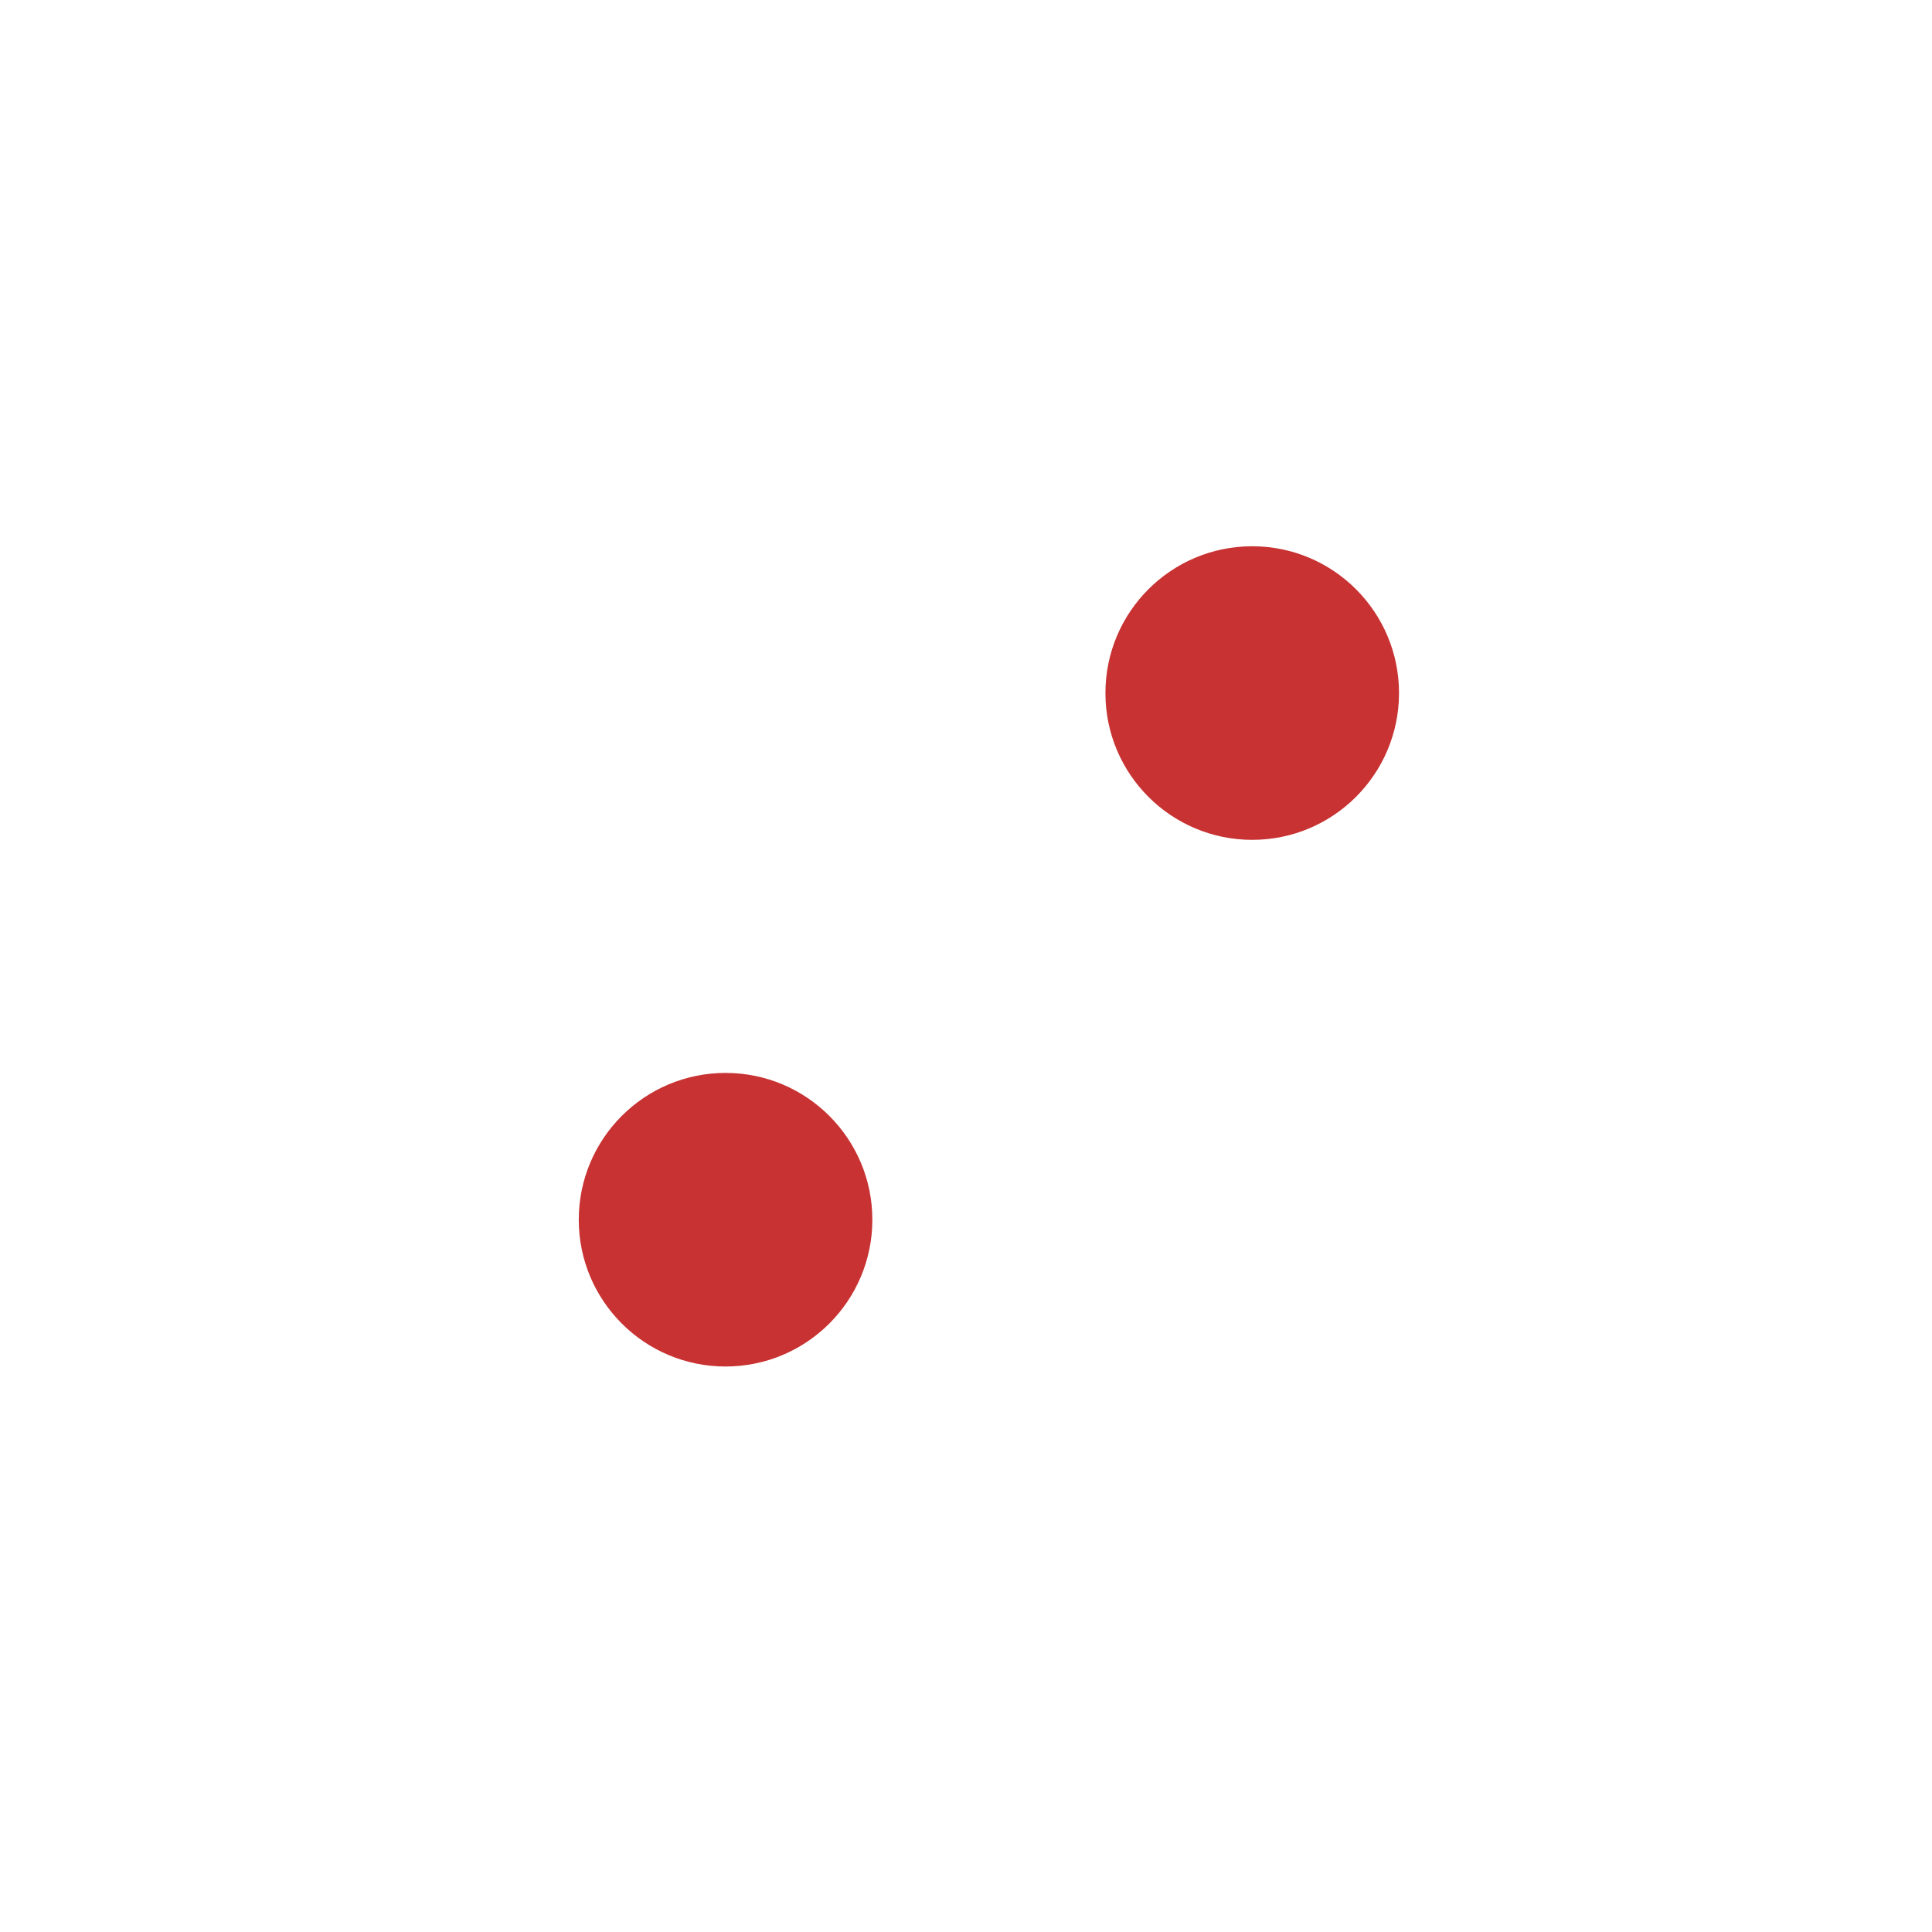 <?xml version="1.0" encoding="UTF-8" standalone="no"?>
<!-- Created with Inkscape (http://www.inkscape.org/) -->

<svg
   width="65.8mm"
   height="65.8mm"
   viewBox="0 0 65.8 65.8"
   version="1.1"
   id="svg1"
   inkscape:version="1.3.1 (91b66b0783, 2023-11-16)"
   sodipodi:docname="dice_2.svg"
   inkscape:export-filename="dice_2.webp"
   inkscape:export-xdpi="96"
   inkscape:export-ydpi="96"
   xmlns:inkscape="http://www.inkscape.org/namespaces/inkscape"
   xmlns:sodipodi="http://sodipodi.sourceforge.net/DTD/sodipodi-0.dtd"
   xmlns="http://www.w3.org/2000/svg"
   xmlns:svg="http://www.w3.org/2000/svg">
  <sodipodi:namedview
     id="namedview1"
     pagecolor="#ffffff"
     bordercolor="#000000"
     borderopacity="0.25"
     inkscape:showpageshadow="2"
     inkscape:pageopacity="0.0"
     inkscape:pagecheckerboard="0"
     inkscape:deskcolor="#d1d1d1"
     inkscape:document-units="mm"
     inkscape:zoom="2.768771"
     inkscape:cx="135.80032"
     inkscape:cy="124.06226"
     inkscape:window-width="1920"
     inkscape:window-height="991"
     inkscape:window-x="-9"
     inkscape:window-y="-9"
     inkscape:window-maximized="1"
     inkscape:current-layer="layer1" />
  <defs
     id="defs1">
    <filter
       style="color-interpolation-filters:sRGB"
       inkscape:label="Drop Shadow"
       id="filter377"
       x="-0.048"
       y="-0.048"
       width="1.113"
       height="1.113">
      <feFlood
         result="flood"
         in="SourceGraphic"
         flood-opacity="0.498"
         flood-color="rgb(0,0,0)"
         id="feFlood376" />
      <feGaussianBlur
         result="blur"
         in="SourceGraphic"
         stdDeviation="1"
         id="feGaussianBlur376" />
      <feOffset
         result="offset"
         in="blur"
         dx="1"
         dy="1"
         id="feOffset376" />
      <feComposite
         result="comp1"
         operator="in"
         in="flood"
         in2="offset"
         id="feComposite376" />
      <feComposite
         result="comp2"
         operator="over"
         in="SourceGraphic"
         in2="comp1"
         id="feComposite377" />
    </filter>
    <filter
       style="color-interpolation-filters:sRGB"
       inkscape:label="Drop Shadow"
       id="filter379"
       x="-0.324"
       y="-0.324"
       width="1.76"
       height="1.76">
      <feFlood
         result="flood"
         in="SourceGraphic"
         flood-opacity="0.498"
         flood-color="rgb(0,0,0)"
         id="feFlood377" />
      <feGaussianBlur
         result="blur"
         in="SourceGraphic"
         stdDeviation="1"
         id="feGaussianBlur377" />
      <feOffset
         result="offset"
         in="blur"
         dx="1"
         dy="1"
         id="feOffset377" />
      <feComposite
         result="comp1"
         operator="in"
         in="flood"
         in2="offset"
         id="feComposite378" />
      <feComposite
         result="comp2"
         operator="over"
         in="SourceGraphic"
         in2="comp1"
         id="feComposite379" />
    </filter>
    <filter
       style="color-interpolation-filters:sRGB"
       inkscape:label="Drop Shadow"
       id="filter381"
       x="-0.324"
       y="-0.324"
       width="1.76"
       height="1.76">
      <feFlood
         result="flood"
         in="SourceGraphic"
         flood-opacity="0.498"
         flood-color="rgb(0,0,0)"
         id="feFlood379" />
      <feGaussianBlur
         result="blur"
         in="SourceGraphic"
         stdDeviation="1"
         id="feGaussianBlur379" />
      <feOffset
         result="offset"
         in="blur"
         dx="1"
         dy="1"
         id="feOffset379" />
      <feComposite
         result="comp1"
         operator="in"
         in="flood"
         in2="offset"
         id="feComposite380" />
      <feComposite
         result="comp2"
         operator="over"
         in="SourceGraphic"
         in2="comp1"
         id="feComposite381" />
    </filter>
    <filter
       style="color-interpolation-filters:sRGB"
       inkscape:label="Drop Shadow"
       id="filter383"
       x="-0.324"
       y="-0.324"
       width="1.76"
       height="1.76">
      <feFlood
         result="flood"
         in="SourceGraphic"
         flood-opacity="0.498"
         flood-color="rgb(0,0,0)"
         id="feFlood381" />
      <feGaussianBlur
         result="blur"
         in="SourceGraphic"
         stdDeviation="1"
         id="feGaussianBlur381" />
      <feOffset
         result="offset"
         in="blur"
         dx="1"
         dy="1"
         id="feOffset381" />
      <feComposite
         result="comp1"
         operator="in"
         in="flood"
         in2="offset"
         id="feComposite382" />
      <feComposite
         result="comp2"
         operator="over"
         in="SourceGraphic"
         in2="comp1"
         id="feComposite383" />
    </filter>
    <filter
       style="color-interpolation-filters:sRGB"
       inkscape:label="Drop Shadow"
       id="filter385"
       x="-0.324"
       y="-0.324"
       width="1.76"
       height="1.76">
      <feFlood
         result="flood"
         in="SourceGraphic"
         flood-opacity="0.498"
         flood-color="rgb(0,0,0)"
         id="feFlood383" />
      <feGaussianBlur
         result="blur"
         in="SourceGraphic"
         stdDeviation="1"
         id="feGaussianBlur383" />
      <feOffset
         result="offset"
         in="blur"
         dx="1"
         dy="1"
         id="feOffset383" />
      <feComposite
         result="comp1"
         operator="in"
         in="flood"
         in2="offset"
         id="feComposite384" />
      <feComposite
         result="comp2"
         operator="over"
         in="SourceGraphic"
         in2="comp1"
         id="feComposite385" />
    </filter>
    <filter
       style="color-interpolation-filters:sRGB"
       inkscape:label="Drop Shadow"
       id="filter387"
       x="-0.324"
       y="-0.324"
       width="1.76"
       height="1.76">
      <feFlood
         result="flood"
         in="SourceGraphic"
         flood-opacity="0.498"
         flood-color="rgb(0,0,0)"
         id="feFlood385" />
      <feGaussianBlur
         result="blur"
         in="SourceGraphic"
         stdDeviation="1"
         id="feGaussianBlur385" />
      <feOffset
         result="offset"
         in="blur"
         dx="1"
         dy="1"
         id="feOffset385" />
      <feComposite
         result="comp1"
         operator="in"
         in="flood"
         in2="offset"
         id="feComposite386" />
      <feComposite
         result="comp2"
         operator="over"
         in="SourceGraphic"
         in2="comp1"
         id="feComposite387" />
    </filter>
    <filter
       style="color-interpolation-filters:sRGB"
       inkscape:label="Drop Shadow"
       id="filter389"
       x="-0.324"
       y="-0.324"
       width="1.76"
       height="1.76">
      <feFlood
         result="flood"
         in="SourceGraphic"
         flood-opacity="0.498"
         flood-color="rgb(0,0,0)"
         id="feFlood387" />
      <feGaussianBlur
         result="blur"
         in="SourceGraphic"
         stdDeviation="1"
         id="feGaussianBlur387" />
      <feOffset
         result="offset"
         in="blur"
         dx="1"
         dy="1"
         id="feOffset387" />
      <feComposite
         result="comp1"
         operator="in"
         in="flood"
         in2="offset"
         id="feComposite388" />
      <feComposite
         result="comp2"
         operator="over"
         in="SourceGraphic"
         in2="comp1"
         id="feComposite389" />
    </filter>
    <filter
       style="color-interpolation-filters:sRGB"
       inkscape:label="Drop Shadow"
       id="filter391"
       x="-0.048"
       y="-0.048"
       width="1.113"
       height="1.113">
      <feFlood
         result="flood"
         in="SourceGraphic"
         flood-opacity="0.498"
         flood-color="rgb(0,0,0)"
         id="feFlood389" />
      <feGaussianBlur
         result="blur"
         in="SourceGraphic"
         stdDeviation="1"
         id="feGaussianBlur389" />
      <feOffset
         result="offset"
         in="blur"
         dx="1"
         dy="1"
         id="feOffset389" />
      <feComposite
         result="comp1"
         operator="in"
         in="flood"
         in2="offset"
         id="feComposite390" />
      <feComposite
         result="comp2"
         operator="over"
         in="SourceGraphic"
         in2="comp1"
         id="feComposite391" />
    </filter>
    <filter
       style="color-interpolation-filters:sRGB"
       inkscape:label="Drop Shadow"
       id="filter393"
       x="-0.324"
       y="-0.324"
       width="1.76"
       height="1.76">
      <feFlood
         result="flood"
         in="SourceGraphic"
         flood-opacity="0.498"
         flood-color="rgb(0,0,0)"
         id="feFlood391" />
      <feGaussianBlur
         result="blur"
         in="SourceGraphic"
         stdDeviation="1"
         id="feGaussianBlur391" />
      <feOffset
         result="offset"
         in="blur"
         dx="1"
         dy="1"
         id="feOffset391" />
      <feComposite
         result="comp1"
         operator="in"
         in="flood"
         in2="offset"
         id="feComposite392" />
      <feComposite
         result="comp2"
         operator="over"
         in="SourceGraphic"
         in2="comp1"
         id="feComposite393" />
    </filter>
    <filter
       style="color-interpolation-filters:sRGB"
       inkscape:label="Drop Shadow"
       id="filter395"
       x="-0.324"
       y="-0.324"
       width="1.76"
       height="1.76">
      <feFlood
         result="flood"
         in="SourceGraphic"
         flood-opacity="0.498"
         flood-color="rgb(0,0,0)"
         id="feFlood393" />
      <feGaussianBlur
         result="blur"
         in="SourceGraphic"
         stdDeviation="1"
         id="feGaussianBlur393" />
      <feOffset
         result="offset"
         in="blur"
         dx="1"
         dy="1"
         id="feOffset393" />
      <feComposite
         result="comp1"
         operator="in"
         in="flood"
         in2="offset"
         id="feComposite394" />
      <feComposite
         result="comp2"
         operator="over"
         in="SourceGraphic"
         in2="comp1"
         id="feComposite395" />
    </filter>
    <filter
       style="color-interpolation-filters:sRGB"
       inkscape:label="Drop Shadow"
       id="filter397"
       x="-0.324"
       y="-0.324"
       width="1.76"
       height="1.76">
      <feFlood
         result="flood"
         in="SourceGraphic"
         flood-opacity="0.498"
         flood-color="rgb(0,0,0)"
         id="feFlood395" />
      <feGaussianBlur
         result="blur"
         in="SourceGraphic"
         stdDeviation="1"
         id="feGaussianBlur395" />
      <feOffset
         result="offset"
         in="blur"
         dx="1"
         dy="1"
         id="feOffset395" />
      <feComposite
         result="comp1"
         operator="in"
         in="flood"
         in2="offset"
         id="feComposite396" />
      <feComposite
         result="comp2"
         operator="over"
         in="SourceGraphic"
         in2="comp1"
         id="feComposite397" />
    </filter>
    <filter
       style="color-interpolation-filters:sRGB"
       inkscape:label="Drop Shadow"
       id="filter399"
       x="-0.324"
       y="-0.324"
       width="1.76"
       height="1.76">
      <feFlood
         result="flood"
         in="SourceGraphic"
         flood-opacity="0.498"
         flood-color="rgb(0,0,0)"
         id="feFlood397" />
      <feGaussianBlur
         result="blur"
         in="SourceGraphic"
         stdDeviation="1"
         id="feGaussianBlur397" />
      <feOffset
         result="offset"
         in="blur"
         dx="1"
         dy="1"
         id="feOffset397" />
      <feComposite
         result="comp1"
         operator="in"
         in="flood"
         in2="offset"
         id="feComposite398" />
      <feComposite
         result="comp2"
         operator="over"
         in="SourceGraphic"
         in2="comp1"
         id="feComposite399" />
    </filter>
    <filter
       style="color-interpolation-filters:sRGB"
       inkscape:label="Drop Shadow"
       id="filter401"
       x="-0.324"
       y="-0.324"
       width="1.76"
       height="1.76">
      <feFlood
         result="flood"
         in="SourceGraphic"
         flood-opacity="0.498"
         flood-color="rgb(0,0,0)"
         id="feFlood399" />
      <feGaussianBlur
         result="blur"
         in="SourceGraphic"
         stdDeviation="1"
         id="feGaussianBlur399" />
      <feOffset
         result="offset"
         in="blur"
         dx="1"
         dy="1"
         id="feOffset399" />
      <feComposite
         result="comp1"
         operator="in"
         in="flood"
         in2="offset"
         id="feComposite400" />
      <feComposite
         result="comp2"
         operator="over"
         in="SourceGraphic"
         in2="comp1"
         id="feComposite401" />
    </filter>
    <filter
       style="color-interpolation-filters:sRGB"
       inkscape:label="Drop Shadow"
       id="filter403"
       x="-0.048"
       y="-0.048"
       width="1.113"
       height="1.113">
      <feFlood
         result="flood"
         in="SourceGraphic"
         flood-opacity="0.498"
         flood-color="rgb(0,0,0)"
         id="feFlood401" />
      <feGaussianBlur
         result="blur"
         in="SourceGraphic"
         stdDeviation="1"
         id="feGaussianBlur401" />
      <feOffset
         result="offset"
         in="blur"
         dx="1"
         dy="1"
         id="feOffset401" />
      <feComposite
         result="comp1"
         operator="in"
         in="flood"
         in2="offset"
         id="feComposite402" />
      <feComposite
         result="comp2"
         operator="over"
         in="SourceGraphic"
         in2="comp1"
         id="feComposite403" />
    </filter>
    <filter
       style="color-interpolation-filters:sRGB"
       inkscape:label="Drop Shadow"
       id="filter405"
       x="-0.324"
       y="-0.324"
       width="1.76"
       height="1.76">
      <feFlood
         result="flood"
         in="SourceGraphic"
         flood-opacity="0.498"
         flood-color="rgb(0,0,0)"
         id="feFlood403" />
      <feGaussianBlur
         result="blur"
         in="SourceGraphic"
         stdDeviation="1"
         id="feGaussianBlur403" />
      <feOffset
         result="offset"
         in="blur"
         dx="1"
         dy="1"
         id="feOffset403" />
      <feComposite
         result="comp1"
         operator="in"
         in="flood"
         in2="offset"
         id="feComposite404" />
      <feComposite
         result="comp2"
         operator="over"
         in="SourceGraphic"
         in2="comp1"
         id="feComposite405" />
    </filter>
    <filter
       style="color-interpolation-filters:sRGB"
       inkscape:label="Drop Shadow"
       id="filter407"
       x="-0.324"
       y="-0.324"
       width="1.76"
       height="1.76">
      <feFlood
         result="flood"
         in="SourceGraphic"
         flood-opacity="0.498"
         flood-color="rgb(0,0,0)"
         id="feFlood405" />
      <feGaussianBlur
         result="blur"
         in="SourceGraphic"
         stdDeviation="1"
         id="feGaussianBlur405" />
      <feOffset
         result="offset"
         in="blur"
         dx="1"
         dy="1"
         id="feOffset405" />
      <feComposite
         result="comp1"
         operator="in"
         in="flood"
         in2="offset"
         id="feComposite406" />
      <feComposite
         result="comp2"
         operator="over"
         in="SourceGraphic"
         in2="comp1"
         id="feComposite407" />
    </filter>
    <filter
       style="color-interpolation-filters:sRGB"
       inkscape:label="Drop Shadow"
       id="filter409"
       x="-0.324"
       y="-0.324"
       width="1.76"
       height="1.76">
      <feFlood
         result="flood"
         in="SourceGraphic"
         flood-opacity="0.498"
         flood-color="rgb(0,0,0)"
         id="feFlood407" />
      <feGaussianBlur
         result="blur"
         in="SourceGraphic"
         stdDeviation="1"
         id="feGaussianBlur407" />
      <feOffset
         result="offset"
         in="blur"
         dx="1"
         dy="1"
         id="feOffset407" />
      <feComposite
         result="comp1"
         operator="in"
         in="flood"
         in2="offset"
         id="feComposite408" />
      <feComposite
         result="comp2"
         operator="over"
         in="SourceGraphic"
         in2="comp1"
         id="feComposite409" />
    </filter>
    <filter
       style="color-interpolation-filters:sRGB"
       inkscape:label="Drop Shadow"
       id="filter411"
       x="-0.324"
       y="-0.324"
       width="1.76"
       height="1.76">
      <feFlood
         result="flood"
         in="SourceGraphic"
         flood-opacity="0.498"
         flood-color="rgb(0,0,0)"
         id="feFlood409" />
      <feGaussianBlur
         result="blur"
         in="SourceGraphic"
         stdDeviation="1"
         id="feGaussianBlur409" />
      <feOffset
         result="offset"
         in="blur"
         dx="1"
         dy="1"
         id="feOffset409" />
      <feComposite
         result="comp1"
         operator="in"
         in="flood"
         in2="offset"
         id="feComposite410" />
      <feComposite
         result="comp2"
         operator="over"
         in="SourceGraphic"
         in2="comp1"
         id="feComposite411" />
    </filter>
    <filter
       style="color-interpolation-filters:sRGB"
       inkscape:label="Drop Shadow"
       id="filter413"
       x="-0.048"
       y="-0.048"
       width="1.113"
       height="1.113">
      <feFlood
         result="flood"
         in="SourceGraphic"
         flood-opacity="0.498"
         flood-color="rgb(0,0,0)"
         id="feFlood411" />
      <feGaussianBlur
         result="blur"
         in="SourceGraphic"
         stdDeviation="1"
         id="feGaussianBlur411" />
      <feOffset
         result="offset"
         in="blur"
         dx="1"
         dy="1"
         id="feOffset411" />
      <feComposite
         result="comp1"
         operator="in"
         in="flood"
         in2="offset"
         id="feComposite412" />
      <feComposite
         result="comp2"
         operator="over"
         in="SourceGraphic"
         in2="comp1"
         id="feComposite413" />
    </filter>
    <filter
       style="color-interpolation-filters:sRGB"
       inkscape:label="Drop Shadow"
       id="filter415"
       x="-0.324"
       y="-0.324"
       width="1.76"
       height="1.76">
      <feFlood
         result="flood"
         in="SourceGraphic"
         flood-opacity="0.498"
         flood-color="rgb(0,0,0)"
         id="feFlood413" />
      <feGaussianBlur
         result="blur"
         in="SourceGraphic"
         stdDeviation="1"
         id="feGaussianBlur413" />
      <feOffset
         result="offset"
         in="blur"
         dx="1"
         dy="1"
         id="feOffset413" />
      <feComposite
         result="comp1"
         operator="in"
         in="flood"
         in2="offset"
         id="feComposite414" />
      <feComposite
         result="comp2"
         operator="over"
         in="SourceGraphic"
         in2="comp1"
         id="feComposite415" />
    </filter>
    <filter
       style="color-interpolation-filters:sRGB"
       inkscape:label="Drop Shadow"
       id="filter417"
       x="-0.324"
       y="-0.324"
       width="1.76"
       height="1.76">
      <feFlood
         result="flood"
         in="SourceGraphic"
         flood-opacity="0.498"
         flood-color="rgb(0,0,0)"
         id="feFlood415" />
      <feGaussianBlur
         result="blur"
         in="SourceGraphic"
         stdDeviation="1"
         id="feGaussianBlur415" />
      <feOffset
         result="offset"
         in="blur"
         dx="1"
         dy="1"
         id="feOffset415" />
      <feComposite
         result="comp1"
         operator="in"
         in="flood"
         in2="offset"
         id="feComposite416" />
      <feComposite
         result="comp2"
         operator="over"
         in="SourceGraphic"
         in2="comp1"
         id="feComposite417" />
    </filter>
    <filter
       style="color-interpolation-filters:sRGB"
       inkscape:label="Drop Shadow"
       id="filter419"
       x="-0.324"
       y="-0.324"
       width="1.76"
       height="1.76">
      <feFlood
         result="flood"
         in="SourceGraphic"
         flood-opacity="0.498"
         flood-color="rgb(0,0,0)"
         id="feFlood417" />
      <feGaussianBlur
         result="blur"
         in="SourceGraphic"
         stdDeviation="1"
         id="feGaussianBlur417" />
      <feOffset
         result="offset"
         in="blur"
         dx="1"
         dy="1"
         id="feOffset417" />
      <feComposite
         result="comp1"
         operator="in"
         in="flood"
         in2="offset"
         id="feComposite418" />
      <feComposite
         result="comp2"
         operator="over"
         in="SourceGraphic"
         in2="comp1"
         id="feComposite419" />
    </filter>
    <filter
       style="color-interpolation-filters:sRGB"
       inkscape:label="Drop Shadow"
       id="filter421"
       x="-0.048"
       y="-0.048"
       width="1.113"
       height="1.113">
      <feFlood
         result="flood"
         in="SourceGraphic"
         flood-opacity="0.498"
         flood-color="rgb(0,0,0)"
         id="feFlood419" />
      <feGaussianBlur
         result="blur"
         in="SourceGraphic"
         stdDeviation="1"
         id="feGaussianBlur419" />
      <feOffset
         result="offset"
         in="blur"
         dx="1"
         dy="1"
         id="feOffset419" />
      <feComposite
         result="comp1"
         operator="in"
         in="flood"
         in2="offset"
         id="feComposite420" />
      <feComposite
         result="comp2"
         operator="over"
         in="SourceGraphic"
         in2="comp1"
         id="feComposite421" />
    </filter>
    <filter
       style="color-interpolation-filters:sRGB"
       inkscape:label="Drop Shadow"
       id="filter423"
       x="-0.324"
       y="-0.324"
       width="1.76"
       height="1.76">
      <feFlood
         result="flood"
         in="SourceGraphic"
         flood-opacity="0.498"
         flood-color="rgb(0,0,0)"
         id="feFlood421" />
      <feGaussianBlur
         result="blur"
         in="SourceGraphic"
         stdDeviation="1"
         id="feGaussianBlur421" />
      <feOffset
         result="offset"
         in="blur"
         dx="1"
         dy="1"
         id="feOffset421" />
      <feComposite
         result="comp1"
         operator="in"
         in="flood"
         in2="offset"
         id="feComposite422" />
      <feComposite
         result="comp2"
         operator="over"
         in="SourceGraphic"
         in2="comp1"
         id="feComposite423" />
    </filter>
    <filter
       style="color-interpolation-filters:sRGB"
       inkscape:label="Drop Shadow"
       id="filter425"
       x="-0.324"
       y="-0.324"
       width="1.76"
       height="1.76">
      <feFlood
         result="flood"
         in="SourceGraphic"
         flood-opacity="0.498"
         flood-color="rgb(0,0,0)"
         id="feFlood423" />
      <feGaussianBlur
         result="blur"
         in="SourceGraphic"
         stdDeviation="1"
         id="feGaussianBlur423" />
      <feOffset
         result="offset"
         in="blur"
         dx="1"
         dy="1"
         id="feOffset423" />
      <feComposite
         result="comp1"
         operator="in"
         in="flood"
         in2="offset"
         id="feComposite424" />
      <feComposite
         result="comp2"
         operator="over"
         in="SourceGraphic"
         in2="comp1"
         id="feComposite425" />
    </filter>
    <filter
       style="color-interpolation-filters:sRGB"
       inkscape:label="Drop Shadow"
       id="filter427"
       x="-0.048"
       y="-0.048"
       width="1.113"
       height="1.113">
      <feFlood
         result="flood"
         in="SourceGraphic"
         flood-opacity="0.498"
         flood-color="rgb(0,0,0)"
         id="feFlood425" />
      <feGaussianBlur
         result="blur"
         in="SourceGraphic"
         stdDeviation="1"
         id="feGaussianBlur425" />
      <feOffset
         result="offset"
         in="blur"
         dx="1"
         dy="1"
         id="feOffset425" />
      <feComposite
         result="comp1"
         operator="in"
         in="flood"
         in2="offset"
         id="feComposite426" />
      <feComposite
         result="comp2"
         operator="over"
         in="SourceGraphic"
         in2="comp1"
         id="feComposite427" />
    </filter>
    <filter
       style="color-interpolation-filters:sRGB"
       inkscape:label="Drop Shadow"
       id="filter429"
       x="-0.324"
       y="-0.324"
       width="1.76"
       height="1.76">
      <feFlood
         result="flood"
         in="SourceGraphic"
         flood-opacity="0.498"
         flood-color="rgb(0,0,0)"
         id="feFlood427" />
      <feGaussianBlur
         result="blur"
         in="SourceGraphic"
         stdDeviation="1"
         id="feGaussianBlur427" />
      <feOffset
         result="offset"
         in="blur"
         dx="1"
         dy="1"
         id="feOffset427" />
      <feComposite
         result="comp1"
         operator="in"
         in="flood"
         in2="offset"
         id="feComposite428" />
      <feComposite
         result="comp2"
         operator="over"
         in="SourceGraphic"
         in2="comp1"
         id="feComposite429" />
    </filter>
  </defs>
  <g
     inkscape:label="Calque 1"
     inkscape:groupmode="layer"
     id="layer1"
     transform="translate(-106.754,-71.211)">
    <rect
       style="fill:#ffffff;fill-opacity:1;stroke:#000000;stroke-width:0.86;stroke-dasharray:none;stroke-opacity:0;filter:url(#filter421)"
       id="rect1-5-2"
       width="59.14"
       height="59.14"
       x="109.584"
       y="74.041"
       ry="6.208"
       rx="0" />
    <ellipse
       style="fill:#c83232;fill-opacity:1;stroke:#c83232;stroke-width:1.021;stroke-dasharray:none;stroke-opacity:1;filter:url(#filter423)"
       id="path1-1-8-3"
       cx="148.402"
       cy="93.815"
       rx="4.489"
       ry="4.489" />
    <ellipse
       style="fill:#c83232;fill-opacity:1;stroke:#c83232;stroke-width:1.021;stroke-dasharray:none;stroke-opacity:1;filter:url(#filter425)"
       id="path1-5-4-5"
       cx="130.465"
       cy="111.752"
       rx="4.489"
       ry="4.489" />
  </g>
</svg>

